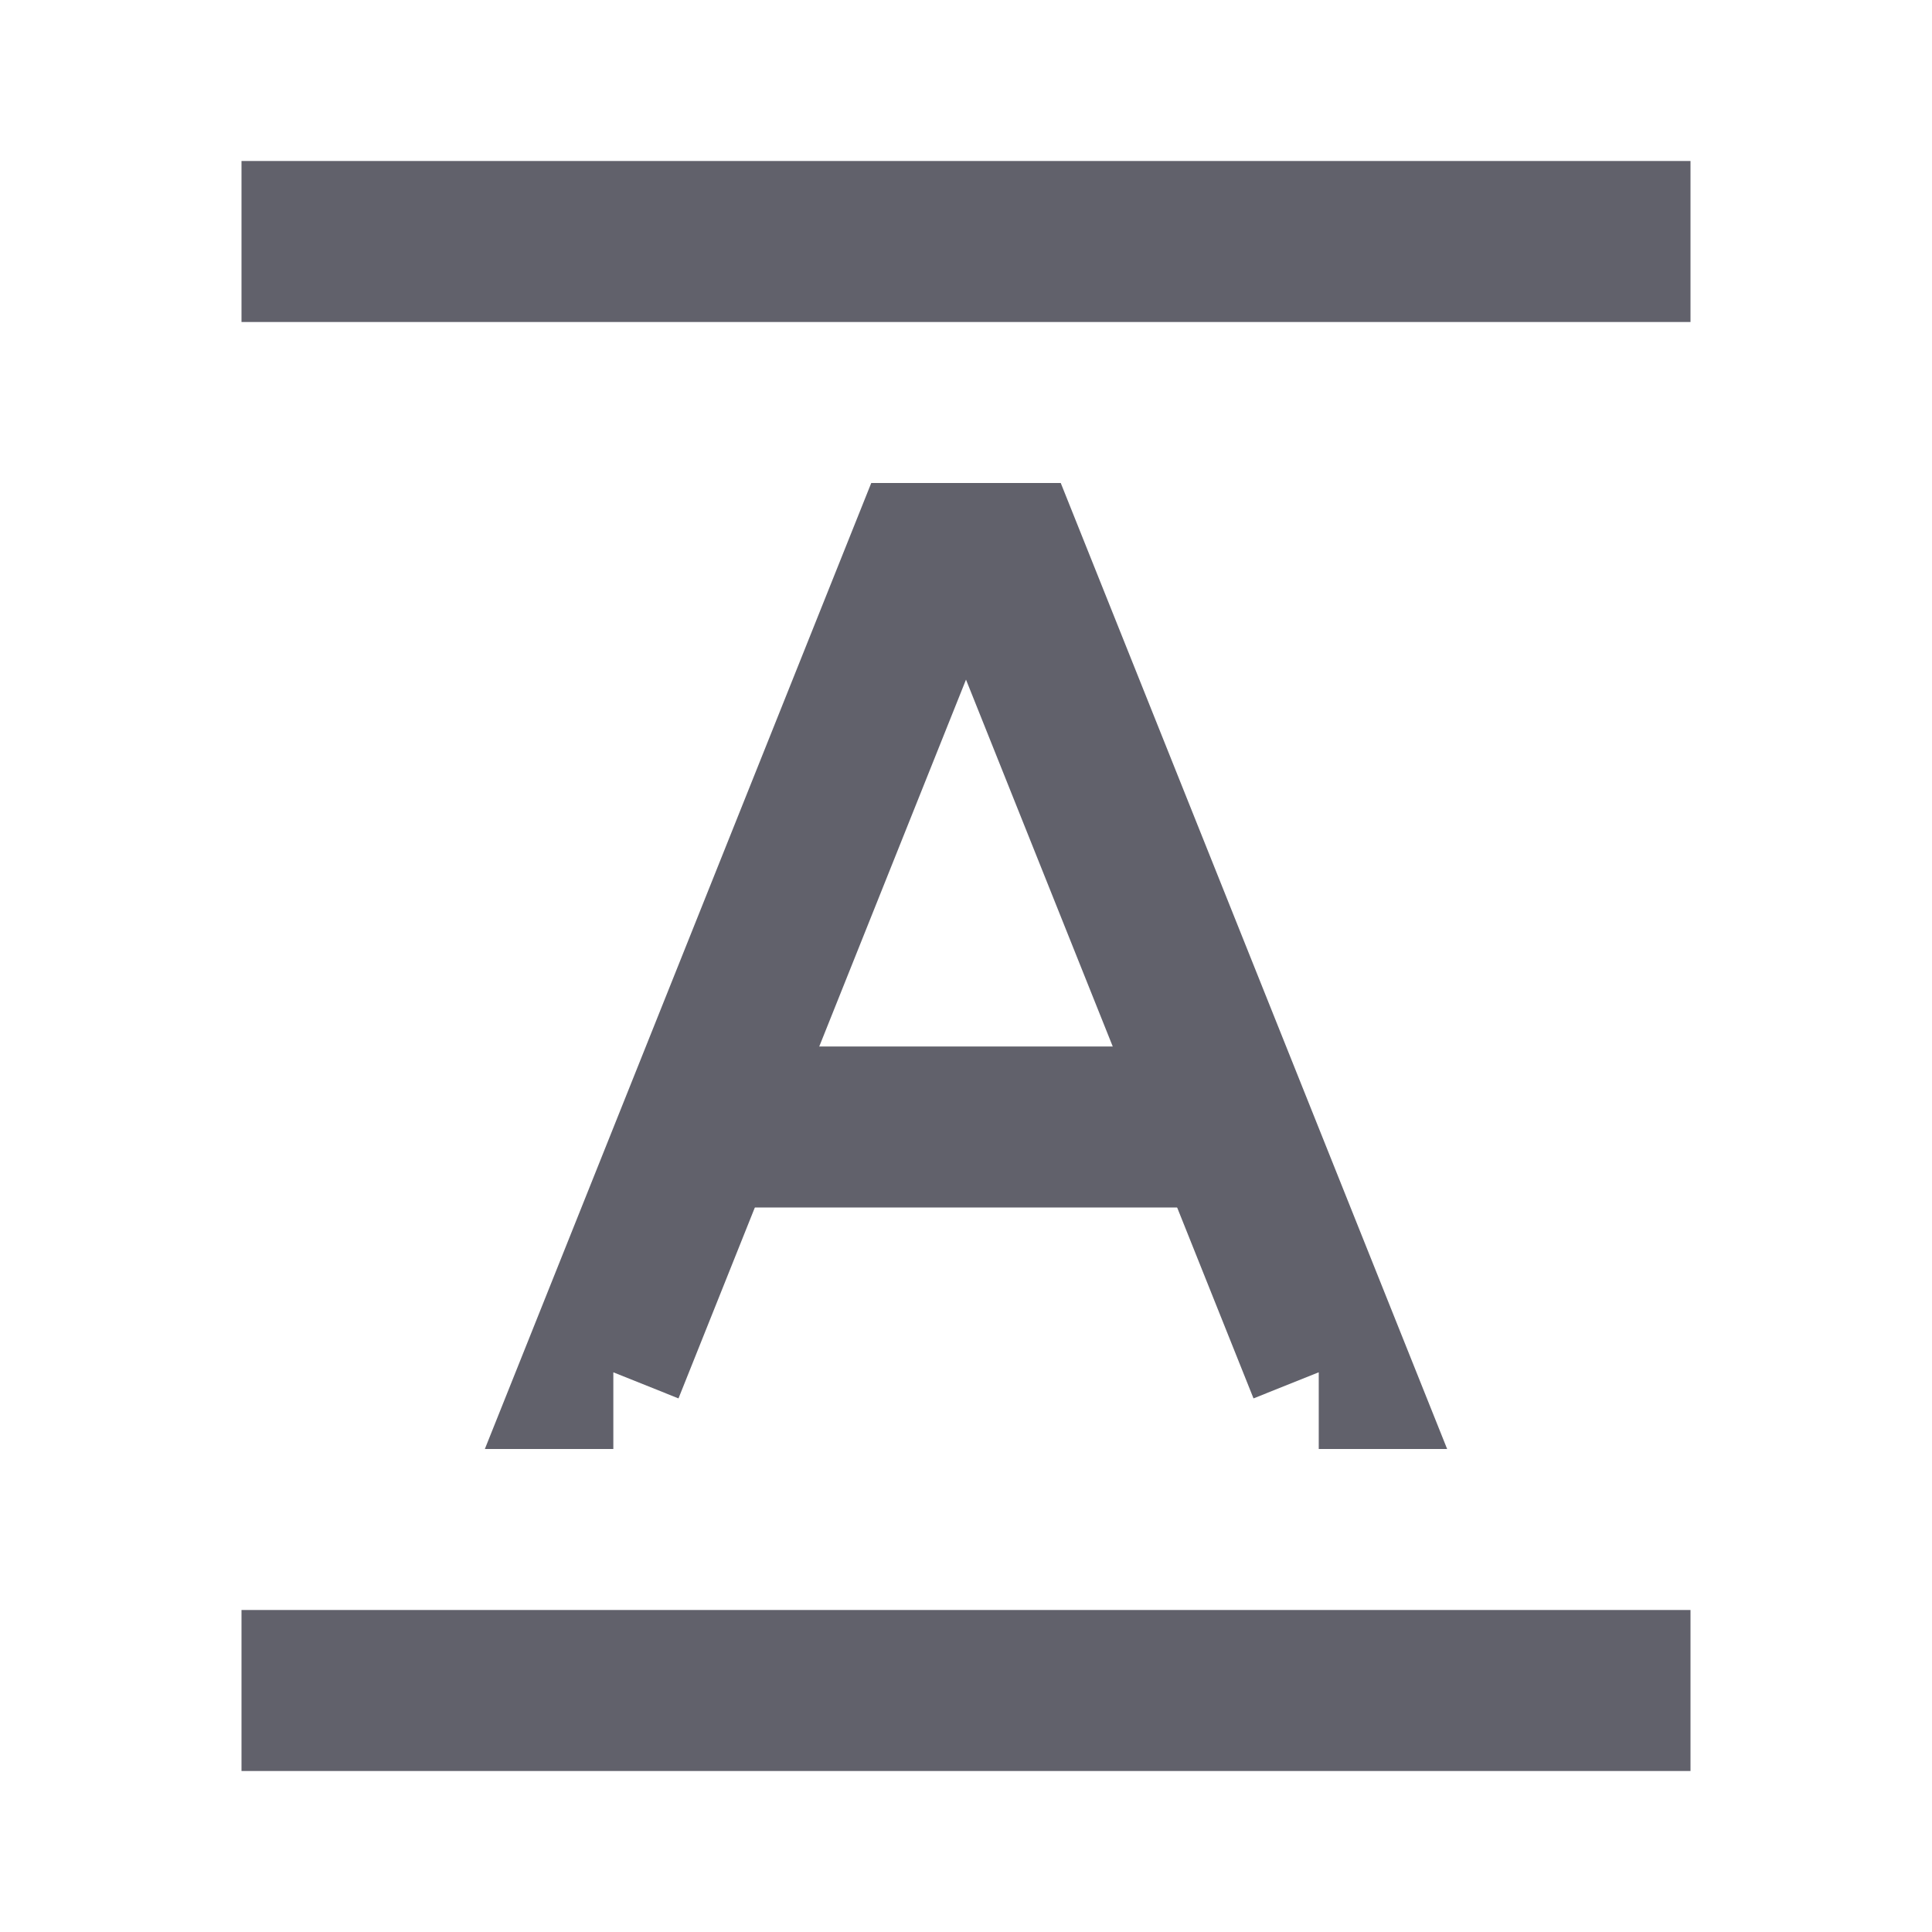 <svg xmlns="http://www.w3.org/2000/svg" height="24" width="24" viewBox="0 0 24 24"> <path d="M8.5 14L15.5 14" stroke="#61616b" stroke-width="2" data-color="color-2" data-cap="butt" fill="none" stroke-linecap="butt"></path> <path d="M3 3H21" stroke="#61616b" stroke-width="2" fill="none"></path> <path d="M3 21H21" stroke="#61616b" stroke-width="2" fill="none"></path> <path d="M7.619 17H7.5L11.5 7H12.5L16.5 17H16.382" stroke="#61616b" stroke-width="2" data-color="color-2" fill="none"></path> </svg>